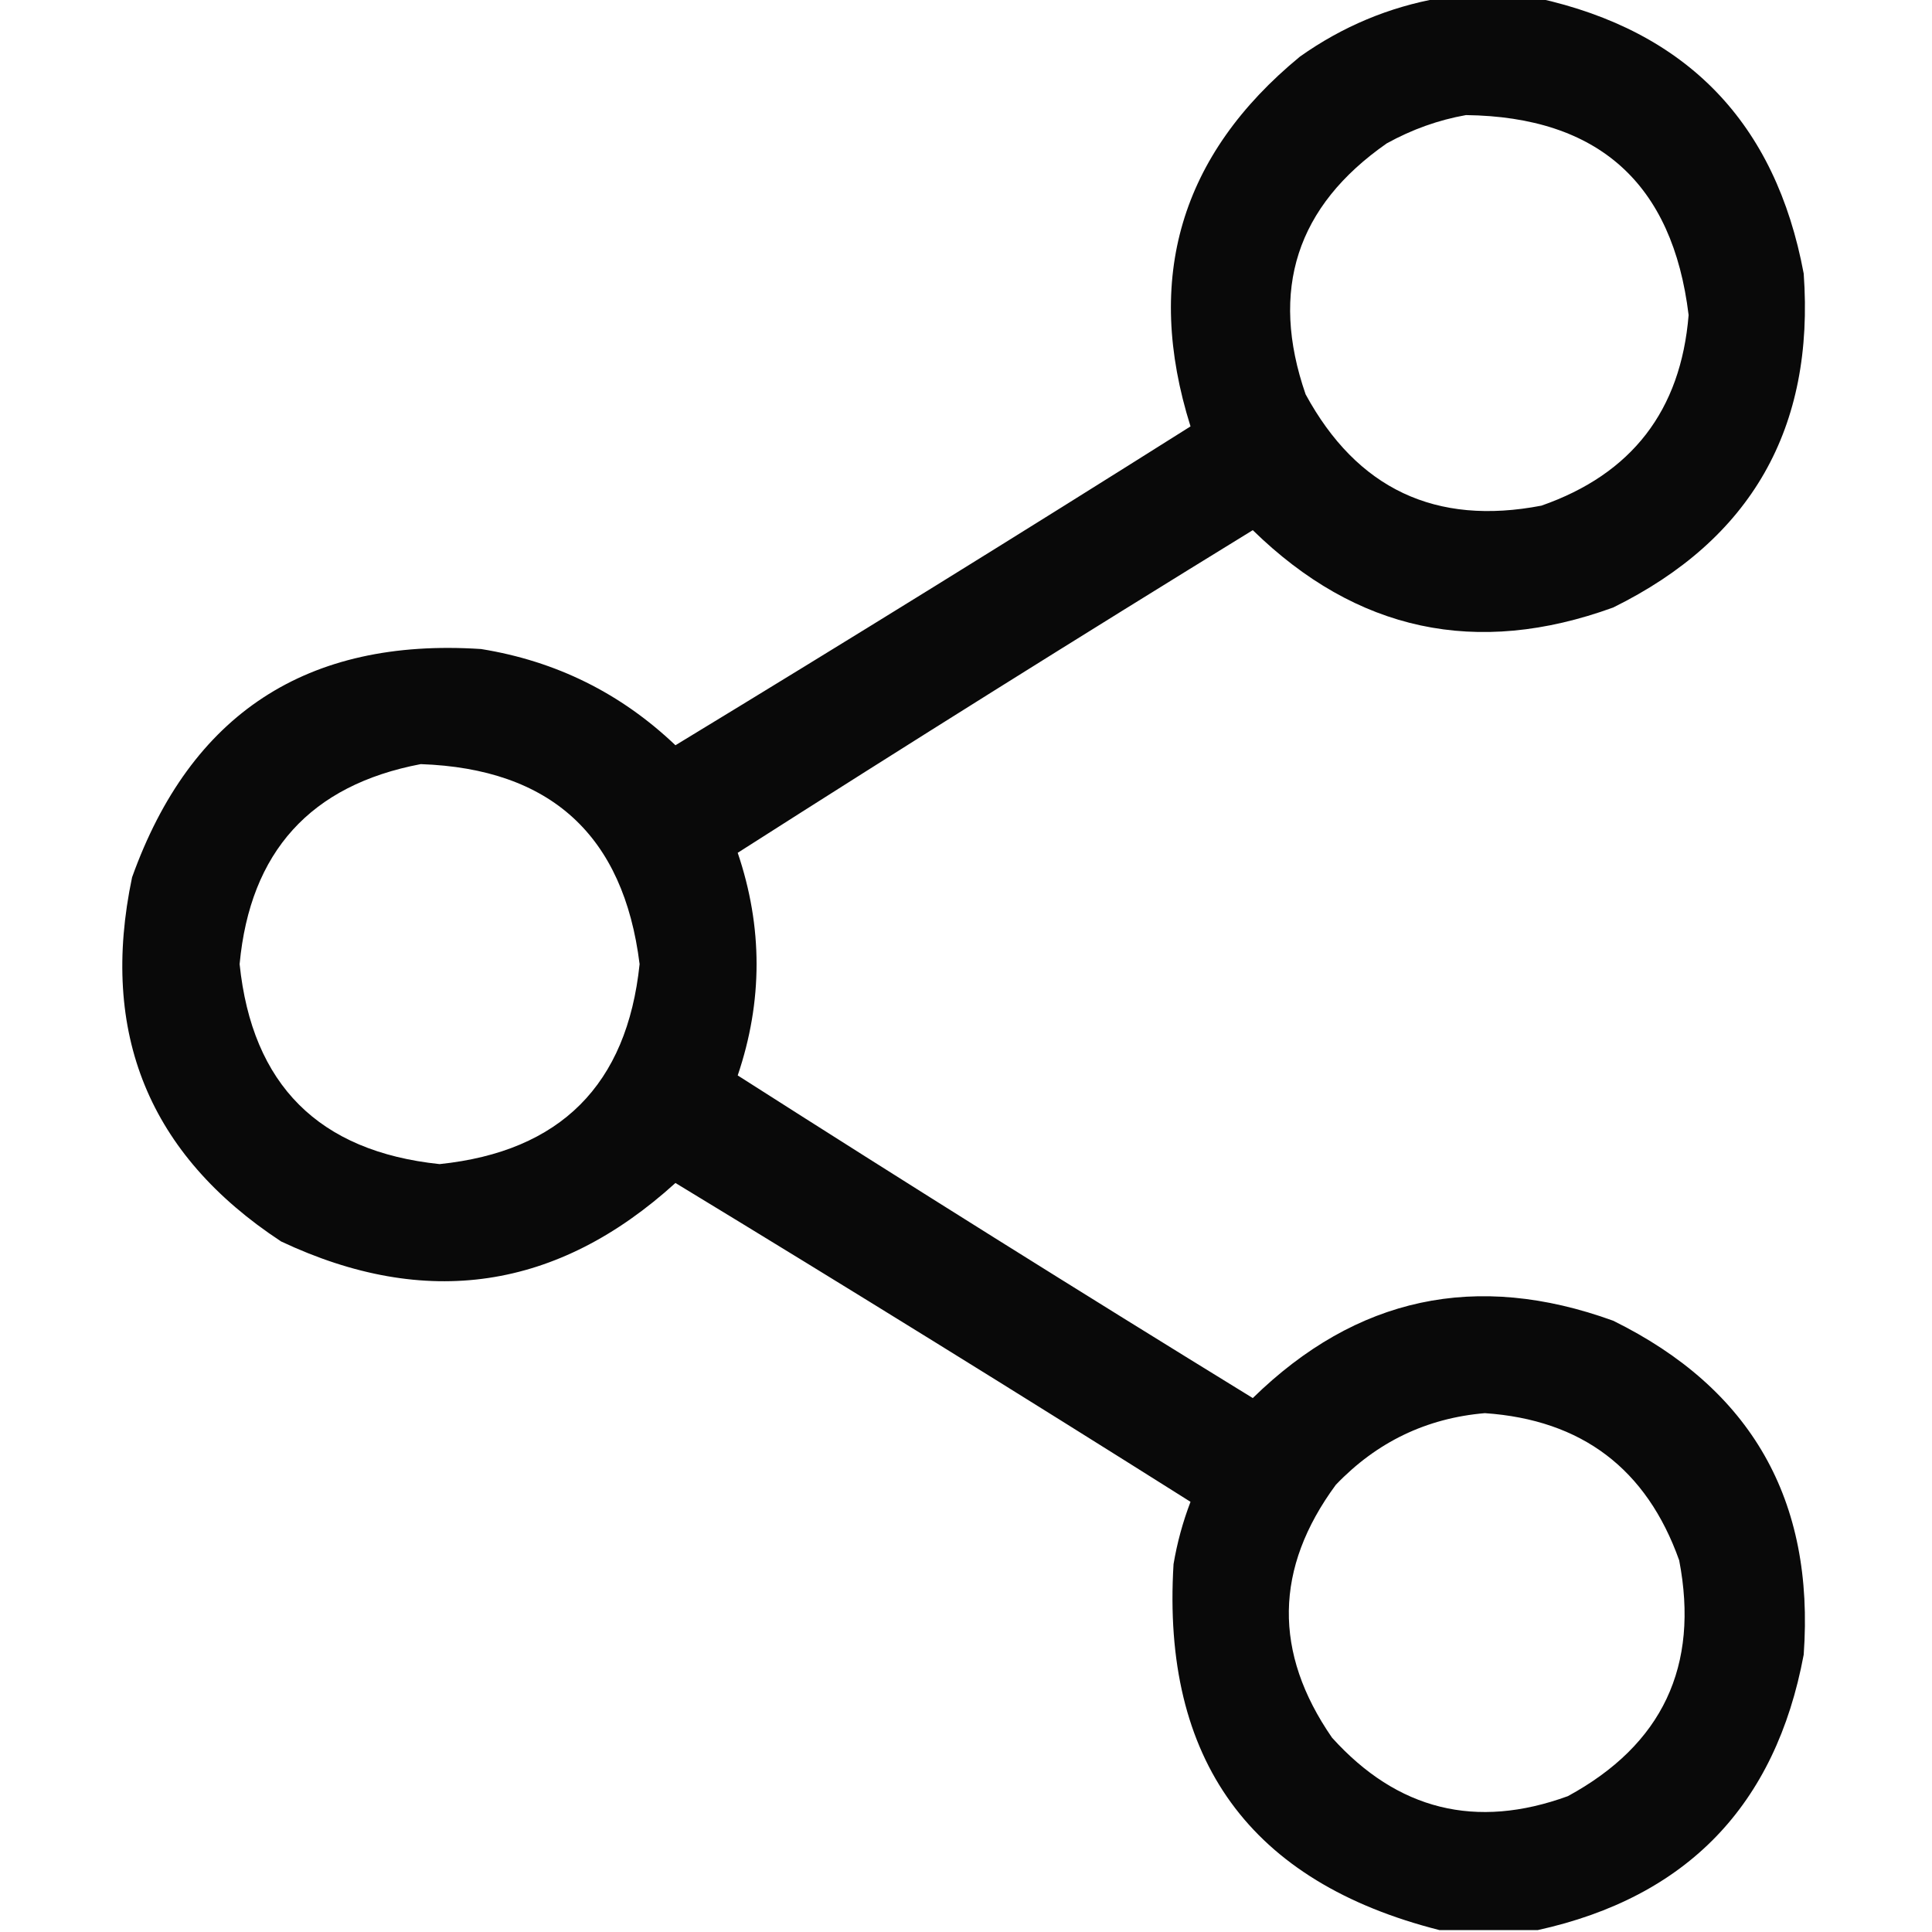 <svg xmlns="http://www.w3.org/2000/svg" xmlns:xlink="http://www.w3.org/1999/xlink" width="512px" height="512px" style="shape-rendering:geometricPrecision; text-rendering:geometricPrecision; image-rendering:optimizeQuality; fill-rule:evenodd; clip-rule:evenodd"><g><path style="opacity:0.964" fill="#000000" d="M 381.5,-0.5 C 390.167,-0.5 398.833,-0.5 407.5,-0.5C 447.047,8.216 470.547,32.549 478,72.5C 480.941,113.468 464.107,142.968 427.5,161C 391.291,174.154 359.457,167.32 332,140.5C 286.218,168.636 240.718,197.136 195.5,226C 202.167,245.667 202.167,265.333 195.5,285C 240.718,313.864 286.218,342.364 332,370.5C 359.421,343.69 391.254,336.857 427.5,350C 464.107,368.032 480.941,397.532 478,438.5C 470.547,478.451 447.047,502.784 407.5,511.5C 398.833,511.5 390.167,511.5 381.5,511.5C 331.326,498.794 307.826,466.461 311,414.5C 311.96,408.823 313.46,403.323 315.5,398C 270.235,369.451 224.735,341.284 179,313.5C 147.716,341.907 112.883,347.074 74.5,329C 39.484,305.986 26.318,273.82 35,232.5C 50.533,189.139 81.366,168.973 127.5,172C 147.348,175.205 164.515,183.705 179,197.5C 224.735,169.716 270.235,141.549 315.5,113C 303.147,73.733 312.813,41.067 344.5,15C 355.765,7.027 368.098,1.86 381.5,-0.5 Z M 388.5,30.5 C 423.612,30.945 443.279,48.611 447.5,83.5C 445.435,108.805 432.435,125.639 408.5,134C 380.465,139.399 359.631,129.565 346,104.5C 336.426,76.836 343.593,54.669 367.5,38C 374.209,34.294 381.209,31.794 388.5,30.5 Z M 111.5,202.5 C 145.932,203.707 165.266,221.373 169.5,255.5C 166.164,287.502 148.498,305.169 116.5,308.5C 84.481,305.148 66.815,287.481 63.5,255.5C 66.281,225.724 82.281,208.058 111.5,202.5 Z M 393.5,374.5 C 419.207,376.266 436.373,389.266 445,413.5C 450.399,441.535 440.565,462.369 415.5,476C 391.155,484.872 370.322,479.705 353,460.5C 337.408,437.931 337.742,415.597 354,393.5C 364.853,382.155 378.02,375.822 393.5,374.5 Z"></path></g></svg>